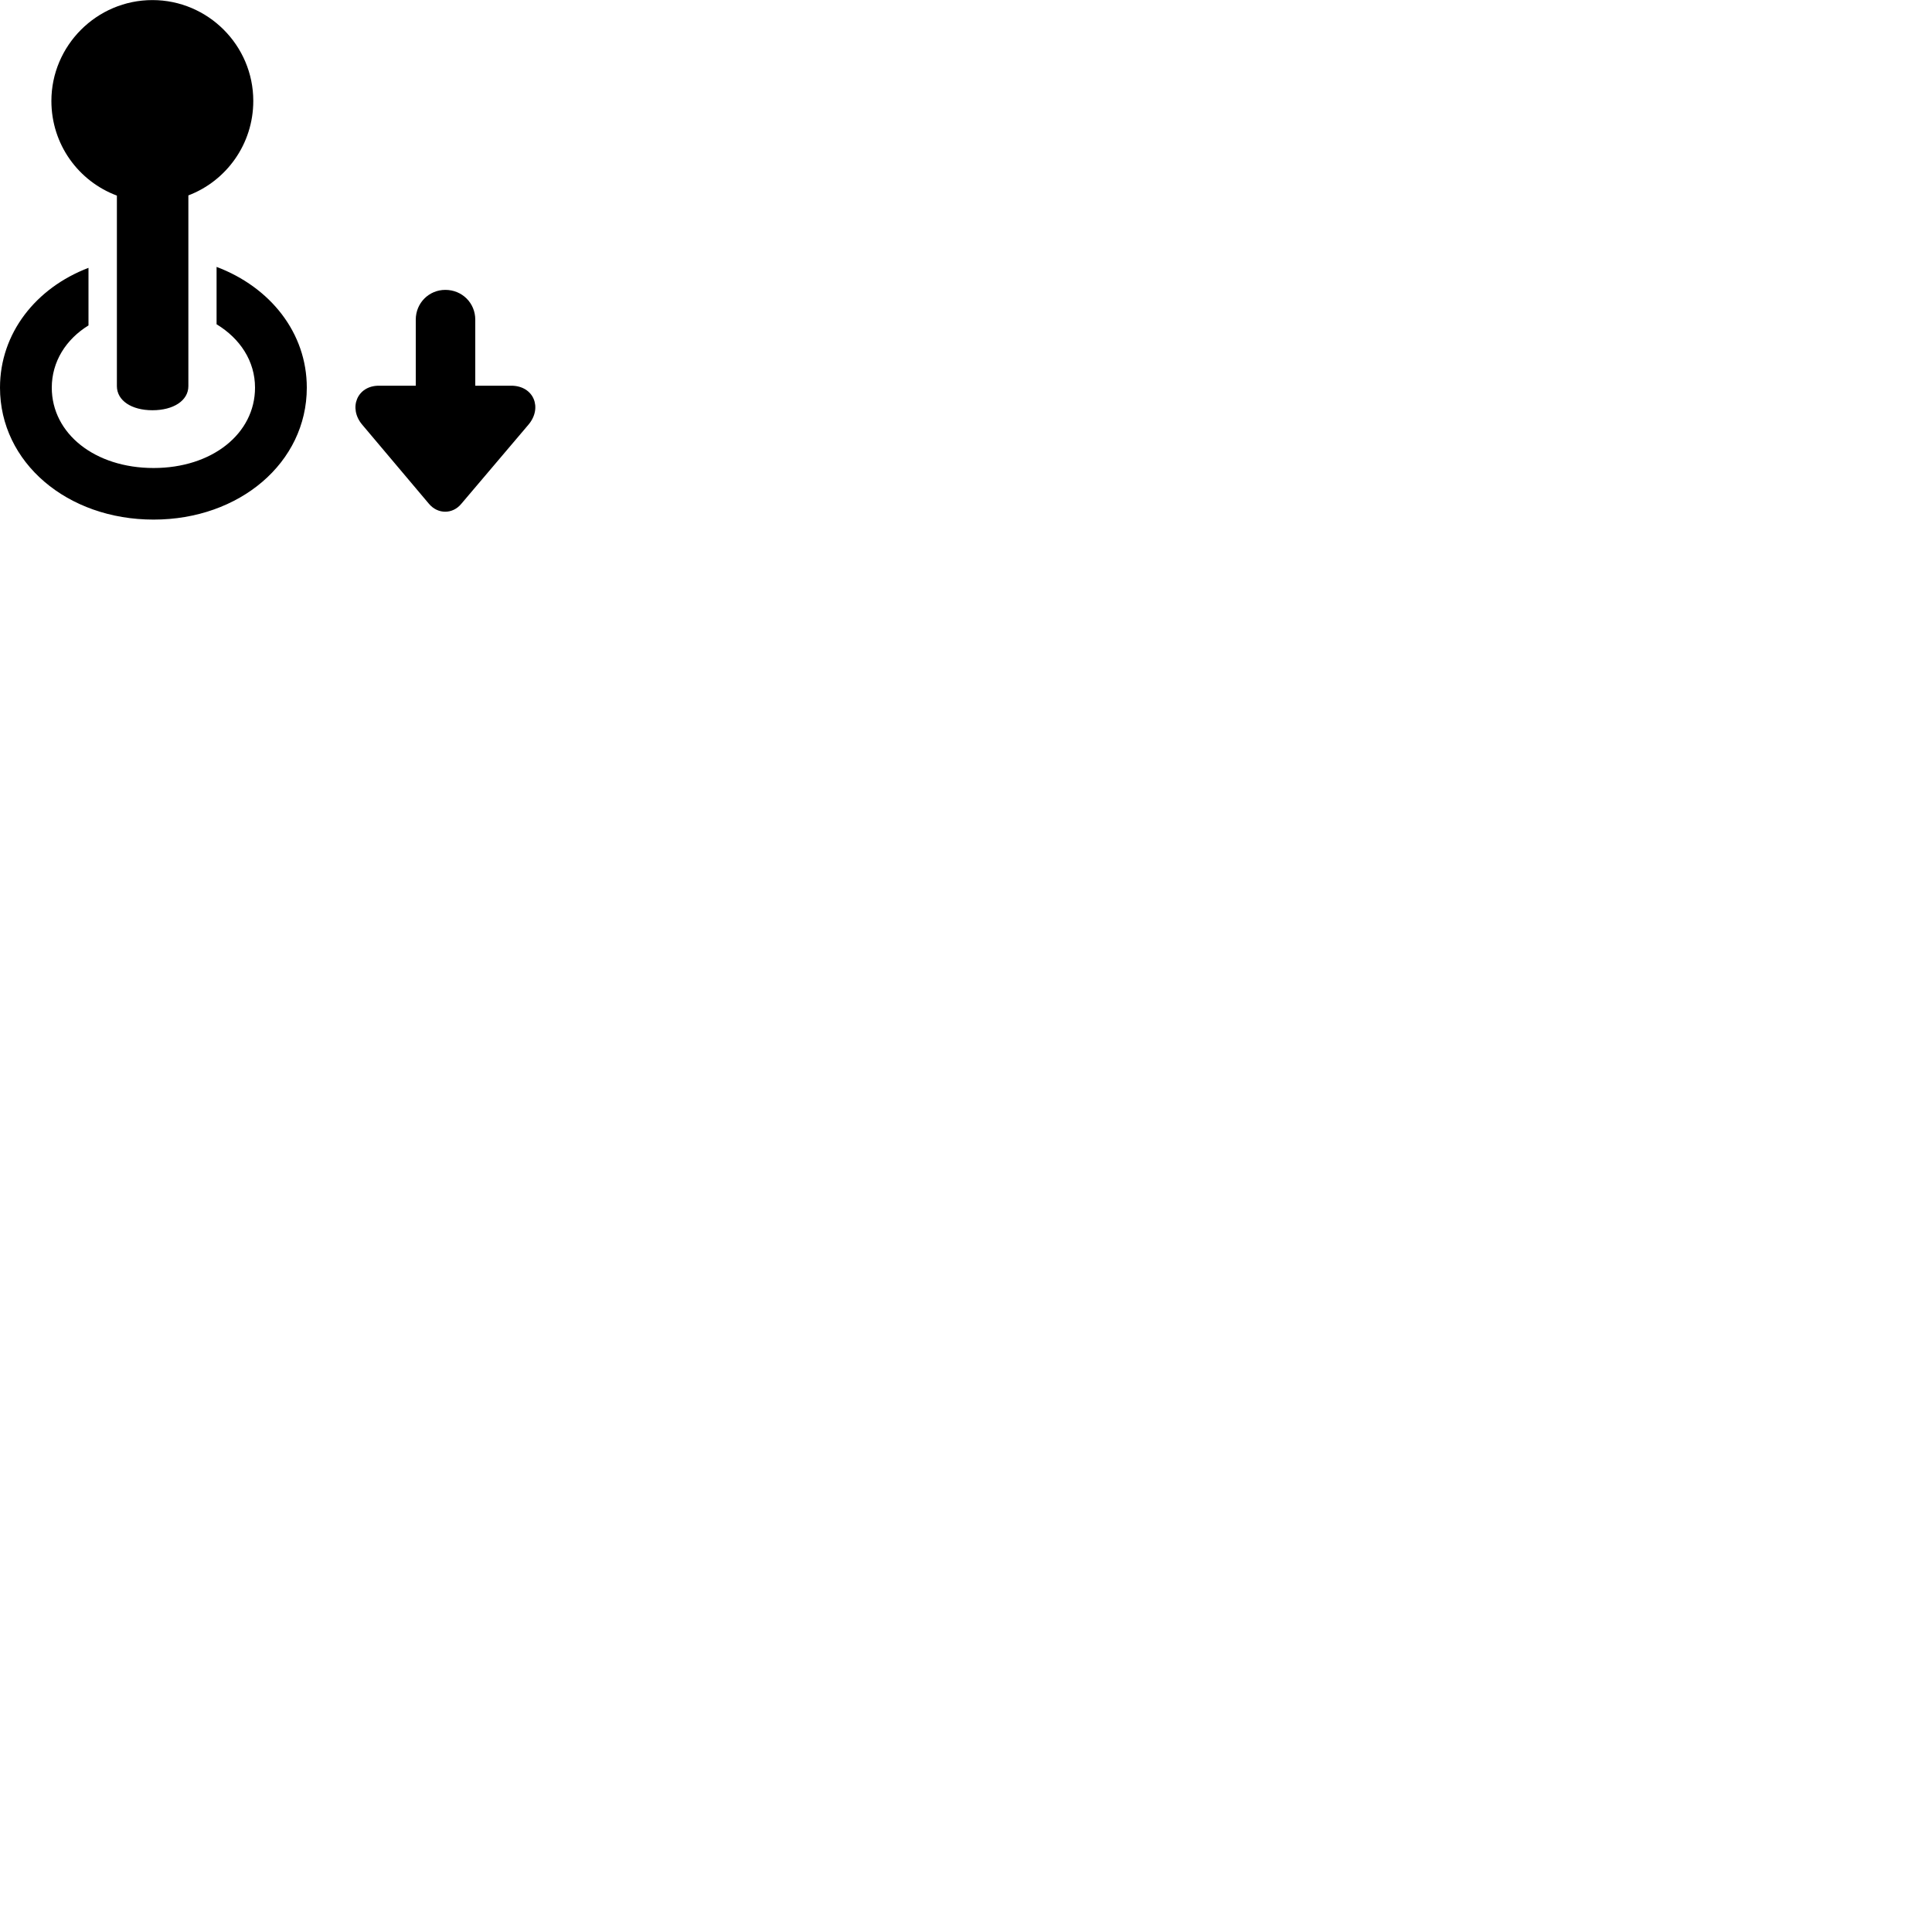 
        <svg xmlns="http://www.w3.org/2000/svg" viewBox="0 0 100 100">
            <path d="M7.89 21.234C8.98 21.234 9.75 20.734 9.75 19.984V10.114C11.72 9.364 13.11 7.454 13.11 5.224C13.11 2.344 10.76 0.004 7.89 0.004C5 0.004 2.66 2.364 2.66 5.224C2.66 7.484 4.07 9.384 6.05 10.124V19.984C6.05 20.734 6.81 21.234 7.89 21.234ZM7.95 26.894C12.4 26.894 15.88 23.944 15.88 20.064C15.88 17.224 13.99 14.864 11.21 13.814V16.784C12.43 17.524 13.2 18.694 13.2 20.064C13.2 22.444 10.98 24.224 7.95 24.224C4.91 24.224 2.68 22.444 2.68 20.064C2.68 18.724 3.41 17.564 4.58 16.844V13.864C1.85 14.904 0 17.254 0 20.064C0 23.944 3.48 26.894 7.95 26.894ZM23.05 15.004C22.2 15.004 21.52 15.684 21.52 16.544V19.964H19.61C18.48 19.964 18.02 21.124 18.75 21.984L22.2 26.074C22.66 26.624 23.43 26.624 23.88 26.074L27.35 21.984C28.09 21.114 27.63 19.964 26.46 19.964H24.6V16.544C24.6 15.684 23.92 15.004 23.05 15.004Z" />
        </svg>
    